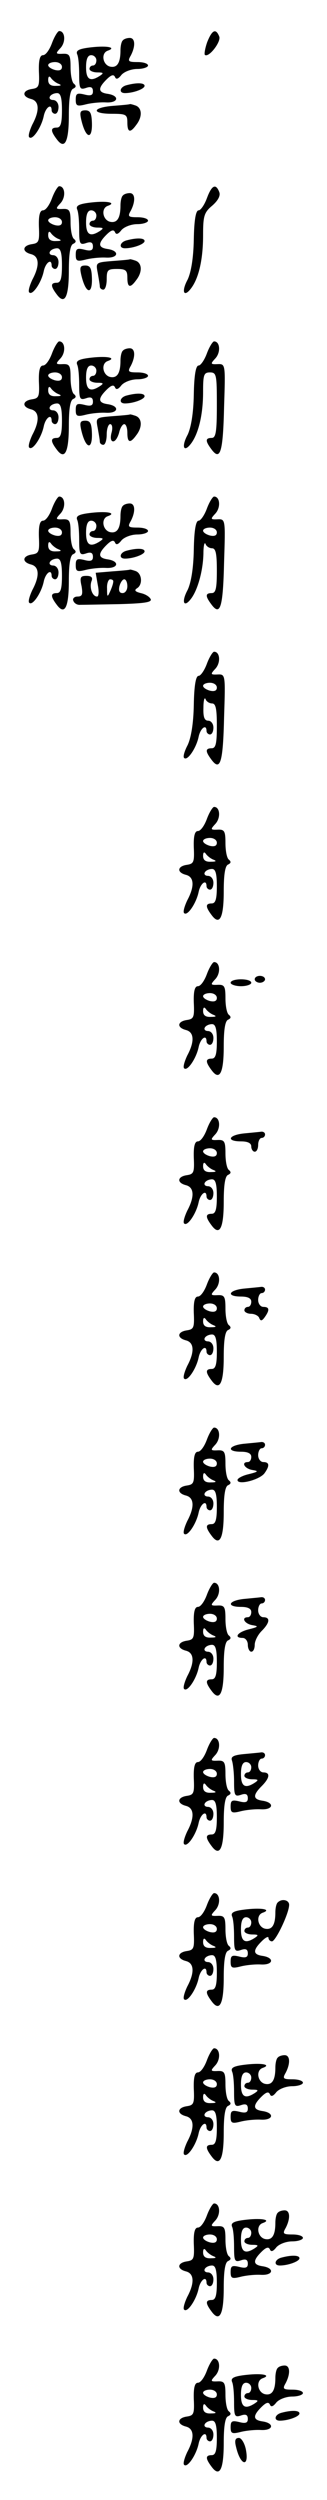 <?xml version="1.0" standalone="no"?>
<!DOCTYPE svg PUBLIC "-//W3C//DTD SVG 20010904//EN"
 "http://www.w3.org/TR/2001/REC-SVG-20010904/DTD/svg10.dtd">
<svg version="1.0" xmlns="http://www.w3.org/2000/svg"
 width="95pt" height="725pt" viewBox="0 0 95 725"
 preserveAspectRatio="xMidYMid meet">
<g transform="translate(0,725) scale(0.1,-0.1)"
fill="#000000" stroke="none">
<path d="M151 7125 c-7 -19 -18 -35 -26 -35 -9 0 -13 -14 -12 -47 2 -43 0 -48
-20 -51 -28 -4 -30 -22 -3 -29 24 -6 26 -33 4 -74 -8 -17 -13 -34 -9 -37 9
-10 35 28 42 61 5 25 23 39 23 17 0 -5 5 -10 10 -10 6 0 10 9 10 20 0 11 -7
20 -16 20 -8 0 -12 5 -9 10 3 6 13 10 21 10 10 0 14 -13 14 -50 0 -38 -4 -50
-15 -50 -18 0 -19 -9 0 -34 23 -31 35 -8 35 69 0 49 4 75 13 78 8 4 9 8 2 14
-6 4 -10 26 -10 48 0 35 -3 40 -23 39 -21 -1 -21 1 -6 17 16 18 13 49 -4 49
-4 0 -14 -16 -21 -35z m29 -69 c0 -9 -7 -12 -20 -9 -11 3 -20 9 -20 14 0 5 9
9 20 9 11 0 20 -6 20 -14z m-10 -49 c10 -4 8 -6 -7 -6 -16 -1 -23 5 -23 17 0
10 3 13 8 6 4 -6 14 -14 22 -17z"/>
<path d="M602 7128 c-6 -17 -9 -34 -7 -37 11 -10 48 38 42 53 -10 25 -21 19
-35 -16z"/>
<path d="M357 7133 c-4 -3 -7 -16 -7 -29 0 -37 -10 -52 -31 -47 -21 6 -26 39
-6 46 26 9 0 15 -46 10 -37 -4 -47 -9 -43 -20 4 -8 6 -35 6 -59 0 -41 2 -45
20 -39 14 5 20 2 20 -10 0 -11 -6 -14 -25 -9 -21 5 -25 3 -25 -15 0 -18 4 -20
28 -14 15 4 42 7 60 6 37 -2 40 20 4 25 -27 4 -28 16 -3 41 14 14 21 16 25 8
3 -8 9 -7 19 6 8 9 28 17 46 17 17 0 31 5 31 10 0 6 -14 10 -30 10 -27 0 -30
2 -20 19 14 27 13 51 -3 51 -8 0 -17 -3 -20 -7z m-77 -58 c0 -8 -4 -15 -10
-15 -5 0 -10 -4 -10 -10 0 -5 10 -10 23 -10 18 0 19 -2 7 -10 -28 -18 -40 -11
-40 25 0 24 5 35 15 35 8 0 15 -7 15 -15z"/>
<path d="M368 7003 c-20 -5 -24 -23 -5 -23 24 0 57 12 57 21 0 9 -22 10 -52 2z"/>
<path d="M328 6943 c-61 -5 -63 -23 -3 -23 41 0 45 -2 45 -25 0 -29 8 -32 26
-7 18 23 17 49 -2 56 -9 3 -16 5 -17 4 -1 -1 -23 -3 -49 -5z"/>
<path d="M236 6903 c13 -56 33 -60 31 -8 -1 27 -5 35 -19 35 -15 0 -17 -5 -12
-27z"/>
<path d="M151 6675 c-7 -19 -18 -35 -26 -35 -9 0 -13 -14 -12 -47 2 -43 0 -48
-20 -51 -28 -4 -30 -22 -3 -29 24 -6 26 -33 4 -74 -8 -17 -13 -34 -9 -37 9
-10 35 28 42 61 5 25 23 39 23 17 0 -5 5 -10 10 -10 6 0 10 9 10 20 0 11 -7
20 -16 20 -8 0 -12 5 -9 10 3 6 13 10 21 10 10 0 14 -13 14 -50 0 -38 -4 -50
-15 -50 -18 0 -19 -9 0 -34 23 -31 35 -8 35 69 0 49 4 75 13 78 8 4 9 8 2 14
-6 4 -10 26 -10 48 0 35 -3 40 -23 39 -21 -1 -21 1 -6 17 16 18 13 49 -4 49
-4 0 -14 -16 -21 -35z m29 -69 c0 -9 -7 -12 -20 -9 -11 3 -20 9 -20 14 0 5 9
9 20 9 11 0 20 -6 20 -14z m-10 -49 c10 -4 8 -6 -7 -6 -16 -1 -23 5 -23 17 0
10 3 13 8 6 4 -6 14 -14 22 -17z"/>
<path d="M601 6675 c-7 -19 -18 -35 -24 -35 -8 0 -13 -27 -14 -85 -1 -54 -8
-95 -18 -116 -19 -35 -11 -54 11 -24 22 30 34 84 34 153 0 56 3 66 27 86 17
15 24 29 20 39 -10 26 -22 20 -36 -18z"/>
<path d="M357 6683 c-4 -3 -7 -16 -7 -29 0 -37 -10 -52 -31 -47 -21 6 -26 39
-6 46 26 9 0 15 -46 10 -37 -4 -47 -9 -43 -20 4 -8 6 -35 6 -59 0 -41 2 -45
20 -39 14 5 20 2 20 -10 0 -11 -6 -14 -25 -9 -21 5 -25 3 -25 -15 0 -18 4 -20
28 -14 15 4 42 7 60 6 37 -2 40 20 4 25 -27 4 -28 16 -3 41 14 14 21 16 25 8
3 -8 9 -7 19 6 8 9 28 17 46 17 17 0 31 5 31 10 0 6 -14 10 -30 10 -27 0 -30
2 -20 19 14 27 13 51 -3 51 -8 0 -17 -3 -20 -7z m-77 -58 c0 -8 -4 -15 -10
-15 -5 0 -10 -4 -10 -10 0 -5 10 -10 23 -10 18 0 19 -2 7 -10 -28 -18 -40 -11
-40 25 0 24 5 35 15 35 8 0 15 -7 15 -15z"/>
<path d="M368 6553 c-20 -5 -24 -23 -5 -23 24 0 57 12 57 21 0 9 -22 10 -52 2z"/>
<path d="M326 6493 c-48 -4 -48 -4 -42 -35 3 -17 6 -34 6 -39 0 -5 5 -9 10 -9
6 0 10 14 10 30 0 27 3 30 30 30 25 0 30 -4 30 -25 0 -29 8 -32 26 -7 18 23
17 49 -2 56 -9 3 -16 5 -17 4 -1 -1 -24 -3 -51 -5z"/>
<path d="M236 6453 c13 -56 33 -60 31 -8 -1 27 -5 35 -19 35 -15 0 -17 -5 -12
-27z"/>
<path d="M151 6225 c-7 -19 -18 -35 -26 -35 -9 0 -13 -14 -12 -47 2 -43 0 -48
-20 -51 -28 -4 -30 -22 -3 -29 24 -6 26 -33 4 -74 -8 -17 -13 -34 -9 -37 9
-10 35 28 42 61 5 25 23 39 23 17 0 -5 5 -10 10 -10 6 0 10 9 10 20 0 11 -7
20 -16 20 -8 0 -12 5 -9 10 3 6 13 10 21 10 10 0 14 -13 14 -50 0 -38 -4 -50
-15 -50 -18 0 -19 -9 0 -34 23 -31 35 -8 35 69 0 49 4 75 13 78 8 4 9 8 2 14
-6 4 -10 26 -10 48 0 35 -3 40 -23 39 -21 -1 -21 1 -6 17 16 18 13 49 -4 49
-4 0 -14 -16 -21 -35z m29 -69 c0 -9 -7 -12 -20 -9 -11 3 -20 9 -20 14 0 5 9
9 20 9 11 0 20 -6 20 -14z m-10 -49 c10 -4 8 -6 -7 -6 -16 -1 -23 5 -23 17 0
10 3 13 8 6 4 -6 14 -14 22 -17z"/>
<path d="M601 6225 c-7 -19 -18 -35 -24 -35 -8 0 -13 -27 -14 -85 -1 -54 -8
-95 -18 -116 -19 -35 -11 -54 11 -24 21 29 34 83 34 148 0 50 2 57 20 57 19 0
20 -7 20 -95 0 -78 -3 -95 -15 -95 -19 0 -19 -9 0 -34 25 -33 33 -7 36 124 4
124 4 125 -19 124 -21 -1 -21 1 -6 17 16 18 13 49 -4 49 -4 0 -14 -16 -21 -35z"/>
<path d="M357 6233 c-4 -3 -7 -16 -7 -29 0 -37 -10 -52 -31 -47 -21 6 -26 39
-6 46 26 9 0 15 -46 10 -37 -4 -47 -9 -43 -20 4 -8 6 -35 6 -59 0 -41 2 -45
20 -39 14 5 20 2 20 -10 0 -11 -6 -14 -25 -9 -21 5 -25 3 -25 -15 0 -18 4 -20
28 -14 15 4 42 7 60 6 37 -2 40 20 4 25 -27 4 -28 16 -3 41 14 14 21 16 25 8
3 -8 9 -7 19 6 8 9 28 17 46 17 17 0 31 5 31 10 0 6 -14 10 -30 10 -27 0 -30
2 -20 19 14 27 13 51 -3 51 -8 0 -17 -3 -20 -7z m-77 -58 c0 -8 -4 -15 -10
-15 -5 0 -10 -4 -10 -10 0 -5 10 -10 23 -10 18 0 19 -2 7 -10 -28 -18 -40 -11
-40 25 0 24 5 35 15 35 8 0 15 -7 15 -15z"/>
<path d="M368 6103 c-20 -5 -24 -23 -5 -23 24 0 57 12 57 21 0 9 -22 10 -52 2z"/>
<path d="M326 6043 c-48 -4 -48 -4 -42 -35 3 -17 6 -34 6 -39 0 -5 5 -9 10 -9
6 0 10 14 10 30 0 17 5 30 10 30 6 0 8 -11 4 -25 -4 -15 -2 -25 5 -25 6 0 13
11 17 25 3 14 10 25 15 25 5 0 9 -11 9 -25 0 -29 8 -32 26 -7 18 23 17 49 -2
56 -9 3 -16 5 -17 4 -1 -1 -24 -3 -51 -5z"/>
<path d="M236 6003 c13 -56 33 -60 31 -8 -1 27 -5 35 -19 35 -15 0 -17 -5 -12
-27z"/>
<path d="M151 5775 c-7 -19 -18 -35 -26 -35 -9 0 -13 -14 -12 -47 2 -43 0 -48
-20 -51 -28 -4 -30 -22 -3 -29 24 -6 26 -33 4 -74 -8 -17 -13 -34 -9 -37 9
-10 35 28 42 61 5 25 23 39 23 17 0 -5 5 -10 10 -10 6 0 10 9 10 20 0 11 -7
20 -16 20 -8 0 -12 5 -9 10 3 6 13 10 21 10 10 0 14 -13 14 -50 0 -38 -4 -50
-15 -50 -18 0 -19 -9 0 -34 23 -31 35 -8 35 69 0 49 4 75 13 78 8 4 9 8 2 14
-6 4 -10 26 -10 48 0 35 -3 40 -23 39 -21 -1 -21 1 -6 17 16 18 13 49 -4 49
-4 0 -14 -16 -21 -35z m29 -69 c0 -9 -7 -12 -20 -9 -11 3 -20 9 -20 14 0 5 9
9 20 9 11 0 20 -6 20 -14z m-10 -49 c10 -4 8 -6 -7 -6 -16 -1 -23 5 -23 17 0
10 3 13 8 6 4 -6 14 -14 22 -17z"/>
<path d="M601 5775 c-7 -19 -18 -35 -24 -35 -8 0 -13 -27 -14 -85 -1 -54 -8
-95 -18 -116 -19 -35 -11 -54 11 -24 19 26 34 81 35 130 0 22 3 34 6 28 2 -7
11 -13 19 -13 11 0 14 -16 14 -65 0 -51 -3 -65 -15 -65 -19 0 -19 -9 0 -34 25
-33 33 -7 36 124 4 124 4 125 -19 124 -21 -1 -21 1 -6 17 16 18 13 49 -4 49
-4 0 -14 -16 -21 -35z m29 -69 c0 -9 -7 -12 -20 -9 -11 3 -20 9 -20 14 0 5 9
9 20 9 11 0 20 -6 20 -14z"/>
<path d="M357 5783 c-4 -3 -7 -16 -7 -29 0 -37 -10 -52 -31 -47 -21 6 -26 39
-6 46 26 9 0 15 -46 10 -37 -4 -47 -9 -43 -20 4 -8 6 -35 6 -59 0 -41 2 -45
20 -39 14 5 20 2 20 -10 0 -11 -6 -14 -25 -9 -21 5 -25 3 -25 -15 0 -18 4 -20
28 -14 15 4 42 7 60 6 37 -2 40 20 4 25 -27 4 -28 16 -3 41 14 14 21 16 25 8
3 -8 9 -7 19 6 8 9 28 17 46 17 17 0 31 5 31 10 0 6 -14 10 -30 10 -27 0 -30
2 -20 19 14 27 13 51 -3 51 -8 0 -17 -3 -20 -7z m-77 -58 c0 -8 -4 -15 -10
-15 -5 0 -10 -4 -10 -10 0 -5 10 -10 23 -10 18 0 19 -2 7 -10 -28 -18 -40 -11
-40 25 0 24 5 35 15 35 8 0 15 -7 15 -15z"/>
<path d="M368 5653 c-20 -5 -24 -23 -5 -23 24 0 57 12 57 21 0 9 -22 10 -52 2z"/>
<path d="M326 5593 l-48 -4 6 -35 c4 -19 3 -34 -2 -34 -14 0 -23 27 -16 45 4
10 0 15 -15 15 -17 0 -20 -4 -14 -30 4 -24 2 -30 -12 -30 -9 0 -15 -6 -12 -12
2 -7 11 -13 20 -12 10 0 60 1 113 2 70 2 95 5 92 14 -3 7 -15 15 -29 18 -16 4
-20 8 -11 14 17 10 15 43 -4 50 -9 3 -16 5 -17 4 -1 -1 -24 -3 -51 -5z m3 -30
c0 -5 -4 -17 -9 -28 -8 -18 -9 -17 -9 8 -1 15 4 27 9 27 6 0 10 -3 9 -7z m41
-13 c0 -11 -6 -20 -14 -20 -9 0 -12 7 -9 20 3 11 9 20 14 20 5 0 9 -9 9 -20z"/>
<path d="M601 5325 c-7 -19 -18 -35 -24 -35 -8 0 -13 -27 -14 -85 -1 -54 -8
-95 -18 -116 -9 -17 -14 -34 -10 -37 9 -10 35 28 42 61 5 25 23 39 23 17 0 -5
5 -10 10 -10 6 0 10 9 10 20 0 11 -7 20 -15 20 -11 0 -15 10 -14 38 0 20 3 31
6 25 2 -7 11 -13 19 -13 11 0 14 -16 14 -65 0 -51 -3 -65 -15 -65 -19 0 -19
-9 0 -34 25 -33 33 -7 36 124 4 124 4 125 -19 124 -21 -1 -21 1 -6 17 16 18
13 49 -4 49 -4 0 -14 -16 -21 -35z m29 -69 c0 -9 -7 -12 -20 -9 -11 3 -20 9
-20 14 0 5 9 9 20 9 11 0 20 -6 20 -14z"/>
<path d="M601 4875 c-7 -19 -18 -35 -26 -35 -9 0 -13 -14 -12 -47 2 -43 0 -48
-20 -51 -28 -4 -30 -22 -3 -29 24 -6 26 -33 4 -74 -8 -17 -13 -34 -9 -37 9
-10 35 28 42 61 5 25 23 39 23 17 0 -5 5 -10 10 -10 6 0 10 9 10 20 0 11 -7
20 -16 20 -8 0 -12 5 -9 10 3 6 13 10 21 10 10 0 14 -13 14 -50 0 -38 -4 -50
-15 -50 -18 0 -19 -9 0 -34 23 -31 35 -8 35 69 0 49 4 75 13 78 8 4 9 8 2 14
-6 4 -10 26 -10 48 0 35 -3 40 -23 39 -21 -1 -21 1 -6 17 16 18 13 49 -4 49
-4 0 -14 -16 -21 -35z m29 -69 c0 -9 -7 -12 -20 -9 -11 3 -20 9 -20 14 0 5 9
9 20 9 11 0 20 -6 20 -14z m-10 -49 c10 -4 8 -6 -7 -6 -16 -1 -23 5 -23 17 0
10 3 13 8 6 4 -6 14 -14 22 -17z"/>
<path d="M601 4425 c-7 -19 -18 -35 -26 -35 -9 0 -13 -14 -12 -47 2 -43 0 -48
-20 -51 -28 -4 -30 -22 -3 -29 24 -6 26 -33 4 -74 -8 -17 -13 -34 -9 -37 9
-10 35 28 42 61 5 25 23 39 23 17 0 -5 5 -10 10 -10 6 0 10 9 10 20 0 11 -7
20 -16 20 -8 0 -12 5 -9 10 3 6 13 10 21 10 10 0 14 -13 14 -50 0 -38 -4 -50
-15 -50 -18 0 -19 -9 0 -34 23 -31 35 -8 35 69 0 49 4 75 13 78 8 4 9 8 2 14
-6 4 -10 26 -10 48 0 35 -3 40 -23 39 -21 -1 -21 1 -6 17 16 18 13 49 -4 49
-4 0 -14 -16 -21 -35z m29 -69 c0 -9 -7 -12 -20 -9 -11 3 -20 9 -20 14 0 5 9
9 20 9 11 0 20 -6 20 -14z m-10 -49 c10 -4 8 -6 -7 -6 -16 -1 -23 5 -23 17 0
10 3 13 8 6 4 -6 14 -14 22 -17z"/>
<path d="M740 4410 c0 -5 7 -10 15 -10 8 0 15 5 15 10 0 6 -7 10 -15 10 -8 0
-15 -4 -15 -10z"/>
<path d="M670 4400 c0 -5 14 -10 30 -10 17 0 30 5 30 10 0 6 -13 10 -30 10
-16 0 -30 -4 -30 -10z"/>
<path d="M601 3975 c-7 -19 -18 -35 -26 -35 -9 0 -13 -14 -12 -47 2 -43 0 -48
-20 -51 -28 -4 -30 -22 -3 -29 24 -6 26 -33 4 -74 -8 -17 -13 -34 -9 -37 9
-10 35 28 42 61 5 25 23 39 23 17 0 -5 5 -10 10 -10 6 0 10 9 10 20 0 11 -7
20 -16 20 -8 0 -12 5 -9 10 3 6 13 10 21 10 10 0 14 -13 14 -50 0 -38 -4 -50
-15 -50 -18 0 -19 -9 0 -34 23 -31 35 -8 35 69 0 49 4 75 13 78 8 4 9 8 2 14
-6 4 -10 26 -10 48 0 35 -3 40 -23 39 -21 -1 -21 1 -6 17 16 18 13 49 -4 49
-4 0 -14 -16 -21 -35z m29 -69 c0 -9 -7 -12 -20 -9 -11 3 -20 9 -20 14 0 5 9
9 20 9 11 0 20 -6 20 -14z m-10 -49 c10 -4 8 -6 -7 -6 -16 -1 -23 5 -23 17 0
10 3 13 8 6 4 -6 14 -14 22 -17z"/>
<path d="M708 3963 c-45 -5 -51 -23 -8 -23 20 0 30 -5 30 -15 0 -8 5 -15 10
-15 6 0 10 9 10 20 0 11 5 20 10 20 6 0 10 5 10 10 0 6 -6 9 -12 8 -7 -1 -30
-3 -50 -5z"/>
<path d="M601 3525 c-7 -19 -18 -35 -26 -35 -9 0 -13 -14 -12 -47 2 -43 0 -48
-20 -51 -28 -4 -30 -22 -3 -29 24 -6 26 -33 4 -74 -8 -17 -13 -34 -9 -37 9
-10 35 28 42 61 5 25 23 39 23 17 0 -5 5 -10 10 -10 6 0 10 9 10 20 0 11 -7
20 -16 20 -8 0 -12 5 -9 10 3 6 13 10 21 10 10 0 14 -13 14 -50 0 -38 -4 -50
-15 -50 -18 0 -19 -9 0 -34 23 -31 35 -8 35 69 0 49 4 75 13 78 8 4 9 8 2 14
-6 4 -10 26 -10 48 0 35 -3 40 -23 39 -21 -1 -21 1 -6 17 16 18 13 49 -4 49
-4 0 -14 -16 -21 -35z m29 -69 c0 -9 -7 -12 -20 -9 -11 3 -20 9 -20 14 0 5 9
9 20 9 11 0 20 -6 20 -14z m-10 -49 c10 -4 8 -6 -7 -6 -16 -1 -23 5 -23 17 0
10 3 13 8 6 4 -6 14 -14 22 -17z"/>
<path d="M708 3513 c-45 -5 -51 -23 -8 -23 20 0 30 -5 30 -15 0 -8 -4 -15 -10
-15 -5 0 -10 -4 -10 -10 0 -5 9 -10 19 -10 11 0 22 -6 24 -12 4 -10 8 -9 16 2
15 21 14 30 -4 30 -8 0 -15 9 -15 20 0 11 5 20 10 20 6 0 10 5 10 10 0 6 -6 9
-12 8 -7 -1 -30 -3 -50 -5z"/>
<path d="M601 3075 c-7 -19 -18 -35 -26 -35 -9 0 -13 -14 -12 -47 2 -43 0 -48
-20 -51 -28 -4 -30 -22 -3 -29 24 -6 26 -33 4 -74 -8 -17 -13 -34 -9 -37 9
-10 35 28 42 61 5 25 23 39 23 17 0 -5 5 -10 10 -10 6 0 10 9 10 20 0 11 -7
20 -16 20 -8 0 -12 5 -9 10 3 6 13 10 21 10 10 0 14 -13 14 -50 0 -38 -4 -50
-15 -50 -18 0 -19 -9 0 -34 23 -31 35 -8 35 69 0 49 4 75 13 78 8 4 9 8 2 14
-6 4 -10 26 -10 48 0 35 -3 40 -23 39 -21 -1 -21 1 -6 17 16 18 13 49 -4 49
-4 0 -14 -16 -21 -35z m29 -69 c0 -9 -7 -12 -20 -9 -11 3 -20 9 -20 14 0 5 9
9 20 9 11 0 20 -6 20 -14z m-10 -49 c10 -4 8 -6 -7 -6 -16 -1 -23 5 -23 17 0
10 3 13 8 6 4 -6 14 -14 22 -17z"/>
<path d="M708 3063 c-45 -5 -51 -23 -8 -23 20 0 30 -5 30 -15 0 -8 -4 -15 -10
-15 -20 0 -10 -19 13 -23 19 -3 18 -5 -10 -12 -18 -4 -33 -12 -33 -17 0 -16
63 0 78 19 16 22 15 33 -3 33 -8 0 -15 9 -15 20 0 11 5 20 10 20 6 0 10 5 10
10 0 6 -6 9 -12 8 -7 -1 -30 -3 -50 -5z"/>
<path d="M601 2625 c-7 -19 -18 -35 -26 -35 -9 0 -13 -14 -12 -47 2 -43 0 -48
-20 -51 -28 -4 -30 -22 -3 -29 24 -6 26 -33 4 -74 -8 -17 -13 -34 -9 -37 9
-10 35 28 42 61 5 25 23 39 23 17 0 -5 5 -10 10 -10 6 0 10 9 10 20 0 11 -7
20 -16 20 -8 0 -12 5 -9 10 3 6 13 10 21 10 10 0 14 -13 14 -50 0 -38 -4 -50
-15 -50 -18 0 -19 -9 0 -34 23 -31 35 -8 35 69 0 49 4 75 13 78 8 4 9 8 2 14
-6 4 -10 26 -10 48 0 35 -3 40 -23 39 -21 -1 -21 1 -6 17 16 18 13 49 -4 49
-4 0 -14 -16 -21 -35z m29 -69 c0 -9 -7 -12 -20 -9 -11 3 -20 9 -20 14 0 5 9
9 20 9 11 0 20 -6 20 -14z m-10 -49 c10 -4 8 -6 -7 -6 -16 -1 -23 5 -23 17 0
10 3 13 8 6 4 -6 14 -14 22 -17z"/>
<path d="M708 2613 c-45 -5 -51 -23 -8 -23 20 0 30 -5 30 -15 0 -8 -4 -15 -10
-15 -20 0 -10 -19 13 -23 19 -3 18 -5 -10 -12 -33 -8 -45 -25 -18 -25 8 0 15
-9 15 -20 0 -11 5 -20 10 -20 6 0 10 9 10 20 0 11 9 29 20 40 24 24 26 40 5
40 -8 0 -15 9 -15 20 0 11 5 20 10 20 6 0 10 5 10 10 0 6 -6 9 -12 8 -7 -1
-30 -3 -50 -5z"/>
<path d="M601 2175 c-7 -19 -18 -35 -26 -35 -9 0 -13 -14 -12 -47 2 -43 0 -48
-20 -51 -28 -4 -30 -22 -3 -29 24 -6 26 -33 4 -74 -8 -17 -13 -34 -9 -37 9
-10 35 28 42 61 5 25 23 39 23 17 0 -5 5 -10 10 -10 6 0 10 9 10 20 0 11 -7
20 -16 20 -8 0 -12 5 -9 10 3 6 13 10 21 10 10 0 14 -13 14 -50 0 -38 -4 -50
-15 -50 -18 0 -19 -9 0 -34 23 -31 35 -8 35 69 0 49 4 75 13 78 8 4 9 8 2 14
-6 4 -10 26 -10 48 0 35 -3 40 -23 39 -21 -1 -21 1 -6 17 16 18 13 49 -4 49
-4 0 -14 -16 -21 -35z m29 -69 c0 -9 -7 -12 -20 -9 -11 3 -20 9 -20 14 0 5 9
9 20 9 11 0 20 -6 20 -14z m-10 -49 c10 -4 8 -6 -7 -6 -16 -1 -23 5 -23 17 0
10 3 13 8 6 4 -6 14 -14 22 -17z"/>
<path d="M707 2163 c-30 -3 -37 -8 -33 -19 3 -9 6 -36 6 -60 0 -41 2 -45 20
-39 14 5 20 2 20 -10 0 -11 -6 -14 -25 -9 -21 5 -25 3 -25 -15 0 -18 4 -20 28
-14 15 4 42 7 60 6 37 -2 40 20 4 25 -27 4 -28 16 -2 42 24 24 26 40 5 40 -8
0 -15 9 -15 20 0 11 5 20 10 20 6 0 10 5 10 10 0 6 -6 9 -12 8 -7 -1 -30 -3
-51 -5z m23 -38 c0 -8 -4 -15 -10 -15 -5 0 -10 -4 -10 -10 0 -5 10 -10 23 -10
18 0 19 -2 7 -10 -28 -18 -40 -11 -40 25 0 24 5 35 15 35 8 0 15 -7 15 -15z"/>
<path d="M601 1725 c-7 -19 -18 -35 -26 -35 -9 0 -13 -14 -12 -47 2 -43 0 -48
-20 -51 -28 -4 -30 -22 -3 -29 24 -6 26 -33 4 -74 -8 -17 -13 -34 -9 -37 9
-10 35 28 42 61 5 25 23 39 23 17 0 -5 5 -10 10 -10 6 0 10 9 10 20 0 11 -7
20 -16 20 -8 0 -12 5 -9 10 3 6 13 10 21 10 10 0 14 -13 14 -50 0 -38 -4 -50
-15 -50 -18 0 -19 -9 0 -34 23 -31 35 -8 35 69 0 49 4 75 13 78 8 4 9 8 2 14
-6 4 -10 26 -10 48 0 35 -3 40 -23 39 -21 -1 -21 1 -6 17 16 18 13 49 -4 49
-4 0 -14 -16 -21 -35z m29 -69 c0 -9 -7 -12 -20 -9 -11 3 -20 9 -20 14 0 5 9
9 20 9 11 0 20 -6 20 -14z m-10 -49 c10 -4 8 -6 -7 -6 -16 -1 -23 5 -23 17 0
10 3 13 8 6 4 -6 14 -14 22 -17z"/>
<path d="M807 1733 c-4 -3 -7 -16 -7 -29 0 -37 -10 -52 -31 -47 -21 6 -26 39
-6 46 26 9 0 15 -46 10 -37 -4 -47 -9 -43 -20 4 -8 6 -35 6 -59 0 -41 2 -45
20 -39 14 5 20 2 20 -10 0 -11 -6 -14 -25 -9 -21 5 -25 3 -25 -15 0 -18 4 -20
28 -14 15 4 42 7 60 6 37 -2 40 20 4 25 -27 4 -28 16 -2 42 11 11 20 16 20 10
0 -5 5 -10 10 -10 11 0 50 82 50 106 0 14 -21 19 -33 7z m-77 -58 c0 -8 -4
-15 -10 -15 -5 0 -10 -4 -10 -10 0 -5 10 -10 23 -10 18 0 19 -2 7 -10 -28 -18
-40 -11 -40 25 0 24 5 35 15 35 8 0 15 -7 15 -15z"/>
<path d="M601 1275 c-7 -19 -18 -35 -26 -35 -9 0 -13 -14 -12 -47 2 -43 0 -48
-20 -51 -28 -4 -30 -22 -3 -29 24 -6 26 -33 4 -74 -8 -17 -13 -34 -9 -37 9
-10 35 28 42 61 5 25 23 39 23 17 0 -5 5 -10 10 -10 6 0 10 9 10 20 0 11 -7
20 -16 20 -8 0 -12 5 -9 10 3 6 13 10 21 10 10 0 14 -13 14 -50 0 -38 -4 -50
-15 -50 -18 0 -19 -9 0 -34 23 -31 35 -8 35 69 0 49 4 75 13 78 8 4 9 8 2 14
-6 4 -10 26 -10 48 0 35 -3 40 -23 39 -21 -1 -21 1 -6 17 16 18 13 49 -4 49
-4 0 -14 -16 -21 -35z m29 -69 c0 -9 -7 -12 -20 -9 -11 3 -20 9 -20 14 0 5 9
9 20 9 11 0 20 -6 20 -14z m-10 -49 c10 -4 8 -6 -7 -6 -16 -1 -23 5 -23 17 0
10 3 13 8 6 4 -6 14 -14 22 -17z"/>
<path d="M807 1283 c-4 -3 -7 -16 -7 -29 0 -37 -10 -52 -31 -47 -21 6 -26 39
-6 46 26 9 0 15 -46 10 -37 -4 -47 -9 -43 -20 4 -8 6 -35 6 -59 0 -41 2 -45
20 -39 14 5 20 2 20 -10 0 -11 -6 -14 -25 -9 -21 5 -25 3 -25 -15 0 -18 4 -20
28 -14 15 4 42 7 60 6 37 -2 40 20 4 25 -27 4 -28 16 -3 41 14 14 21 16 25 8
3 -8 9 -7 19 6 8 9 28 17 46 17 17 0 31 5 31 10 0 6 -14 10 -30 10 -27 0 -30
2 -20 19 14 27 13 51 -3 51 -8 0 -17 -3 -20 -7z m-77 -58 c0 -8 -4 -15 -10
-15 -5 0 -10 -4 -10 -10 0 -5 10 -10 23 -10 18 0 19 -2 7 -10 -28 -18 -40 -11
-40 25 0 24 5 35 15 35 8 0 15 -7 15 -15z"/>
<path d="M601 825 c-7 -19 -18 -35 -26 -35 -9 0 -13 -14 -12 -47 2 -43 0 -48
-20 -51 -28 -4 -30 -22 -3 -29 24 -6 26 -33 4 -74 -8 -17 -13 -34 -9 -37 9
-10 35 28 42 61 5 25 23 39 23 17 0 -5 5 -10 10 -10 6 0 10 9 10 20 0 11 -7
20 -16 20 -8 0 -12 5 -9 10 3 6 13 10 21 10 10 0 14 -13 14 -50 0 -38 -4 -50
-15 -50 -18 0 -19 -9 0 -34 23 -31 35 -8 35 69 0 49 4 75 13 78 8 4 9 8 2 14
-6 4 -10 26 -10 48 0 35 -3 40 -23 39 -21 -1 -21 1 -6 17 16 18 13 49 -4 49
-4 0 -14 -16 -21 -35z m29 -69 c0 -9 -7 -12 -20 -9 -11 3 -20 9 -20 14 0 5 9
9 20 9 11 0 20 -6 20 -14z m-10 -49 c10 -4 8 -6 -7 -6 -16 -1 -23 5 -23 17 0
10 3 13 8 6 4 -6 14 -14 22 -17z"/>
<path d="M807 833 c-4 -3 -7 -16 -7 -29 0 -37 -10 -52 -31 -47 -21 6 -26 39
-6 46 26 9 0 15 -46 10 -37 -4 -47 -9 -43 -20 4 -8 6 -35 6 -59 0 -41 2 -45
20 -39 14 5 20 2 20 -10 0 -11 -6 -14 -25 -9 -21 5 -25 3 -25 -15 0 -18 4 -20
28 -14 15 4 42 7 60 6 37 -2 40 20 4 25 -27 4 -28 16 -3 41 14 14 21 16 25 8
3 -8 9 -7 19 6 8 9 28 17 46 17 17 0 31 5 31 10 0 6 -14 10 -30 10 -27 0 -30
2 -20 19 14 27 13 51 -3 51 -8 0 -17 -3 -20 -7z m-77 -58 c0 -8 -4 -15 -10
-15 -5 0 -10 -4 -10 -10 0 -5 10 -10 23 -10 18 0 19 -2 7 -10 -28 -18 -40 -11
-40 25 0 24 5 35 15 35 8 0 15 -7 15 -15z"/>
<path d="M818 703 c-20 -5 -24 -23 -5 -23 24 0 57 12 57 21 0 9 -22 10 -52 2z"/>
<path d="M601 375 c-7 -19 -18 -35 -26 -35 -9 0 -13 -14 -12 -47 2 -43 0 -48
-20 -51 -28 -4 -30 -22 -3 -29 24 -6 26 -33 4 -74 -8 -17 -13 -34 -9 -37 9
-10 35 28 42 61 5 25 23 39 23 17 0 -5 5 -10 10 -10 6 0 10 9 10 20 0 11 -7
20 -16 20 -8 0 -12 5 -9 10 3 6 13 10 21 10 10 0 14 -13 14 -50 0 -38 -4 -50
-15 -50 -18 0 -19 -9 0 -34 23 -31 35 -8 35 69 0 49 4 75 13 78 8 4 9 8 2 14
-6 4 -10 26 -10 48 0 35 -3 40 -23 39 -21 -1 -21 1 -6 17 16 18 13 49 -4 49
-4 0 -14 -16 -21 -35z m29 -69 c0 -9 -7 -12 -20 -9 -11 3 -20 9 -20 14 0 5 9
9 20 9 11 0 20 -6 20 -14z m-10 -49 c10 -4 8 -6 -7 -6 -16 -1 -23 5 -23 17 0
10 3 13 8 6 4 -6 14 -14 22 -17z"/>
<path d="M807 383 c-4 -3 -7 -16 -7 -29 0 -37 -10 -52 -31 -47 -21 6 -26 39
-6 46 26 9 0 15 -46 10 -37 -4 -47 -9 -43 -20 4 -8 6 -35 6 -59 0 -41 2 -45
20 -39 14 5 20 2 20 -10 0 -11 -6 -14 -25 -9 -21 5 -25 3 -25 -15 0 -18 4 -20
28 -14 15 4 42 7 60 6 37 -2 40 20 4 25 -27 4 -28 16 -3 41 14 14 21 16 25 8
3 -8 9 -7 19 6 8 9 28 17 46 17 17 0 31 5 31 10 0 6 -14 10 -30 10 -27 0 -30
2 -20 19 14 27 13 51 -3 51 -8 0 -17 -3 -20 -7z m-77 -58 c0 -8 -4 -15 -10
-15 -5 0 -10 -4 -10 -10 0 -5 10 -10 23 -10 18 0 19 -2 7 -10 -28 -18 -40 -11
-40 25 0 24 5 35 15 35 8 0 15 -7 15 -15z"/>
<path d="M818 253 c-20 -5 -24 -23 -5 -23 24 0 57 12 57 21 0 9 -22 10 -52 2z"/>
<path d="M686 153 c13 -55 39 -59 28 -5 -4 18 -13 32 -20 32 -11 0 -13 -8 -8
-27z"/>
</g>
</svg>

